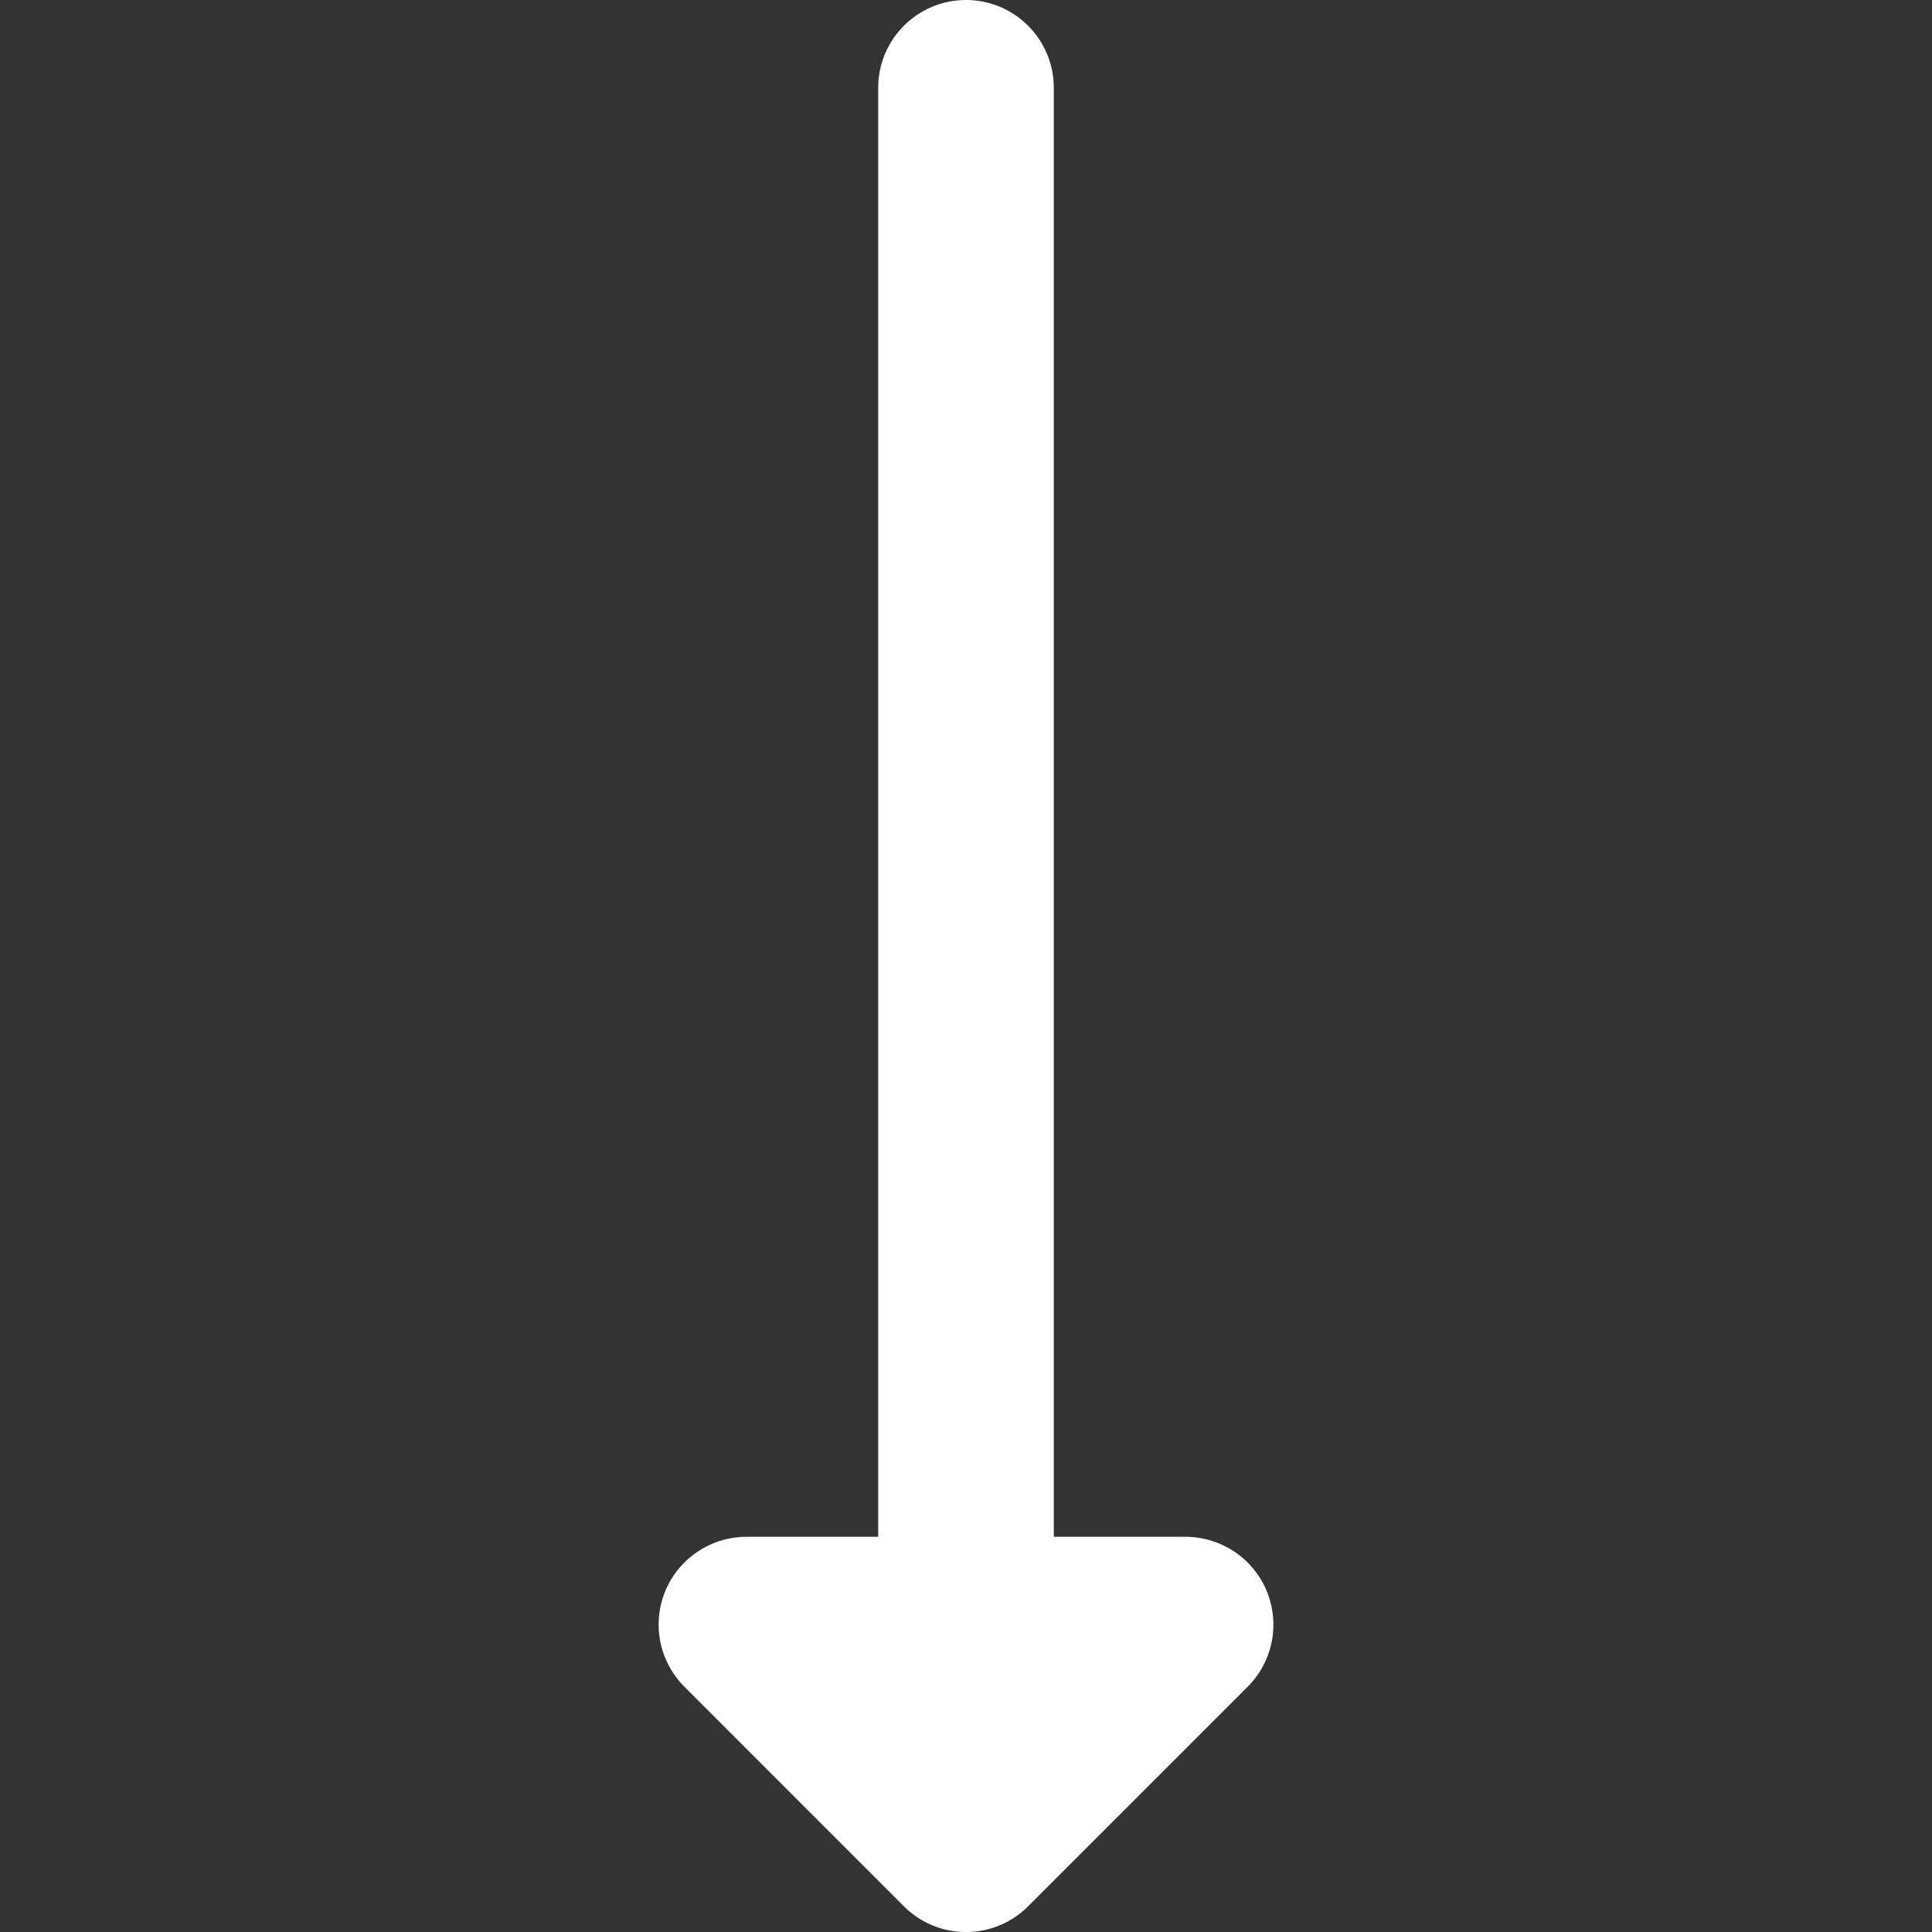 <svg width="20" height="20" viewBox="0 0 20 20" xmlns="http://www.w3.org/2000/svg" fill="#fff">
<rect x="0" y="0" width="20" height="20" fill="#333333" stroke="none"/>
<g clip-path="url(#clip0_5_2)">
<path d="M10.643 19.734L12.916 17.461C13.176 17.201 13.253 16.81 13.113 16.47C12.972 16.131 12.64 15.909 12.273 15.909L10.909 15.909L10.909 0.909C10.909 0.407 10.502 -1.17138e-07 10 -1.39083e-07C9.498 -1.61029e-07 9.091 0.407 9.091 0.909L9.091 15.909L7.727 15.909C7.36 15.909 7.028 16.131 6.887 16.47C6.841 16.583 6.818 16.701 6.818 16.818C6.818 17.055 6.911 17.287 7.085 17.461L9.357 19.734C9.712 20.089 10.288 20.089 10.643 19.734Z" fill="#fff"/>
</g>
<defs>
<clipPath id="clip0_5_2">
<rect width="20" height="20" transform="translate(20) rotate(90)" fill="#fff"/>
</clipPath>
</defs>
</svg>
